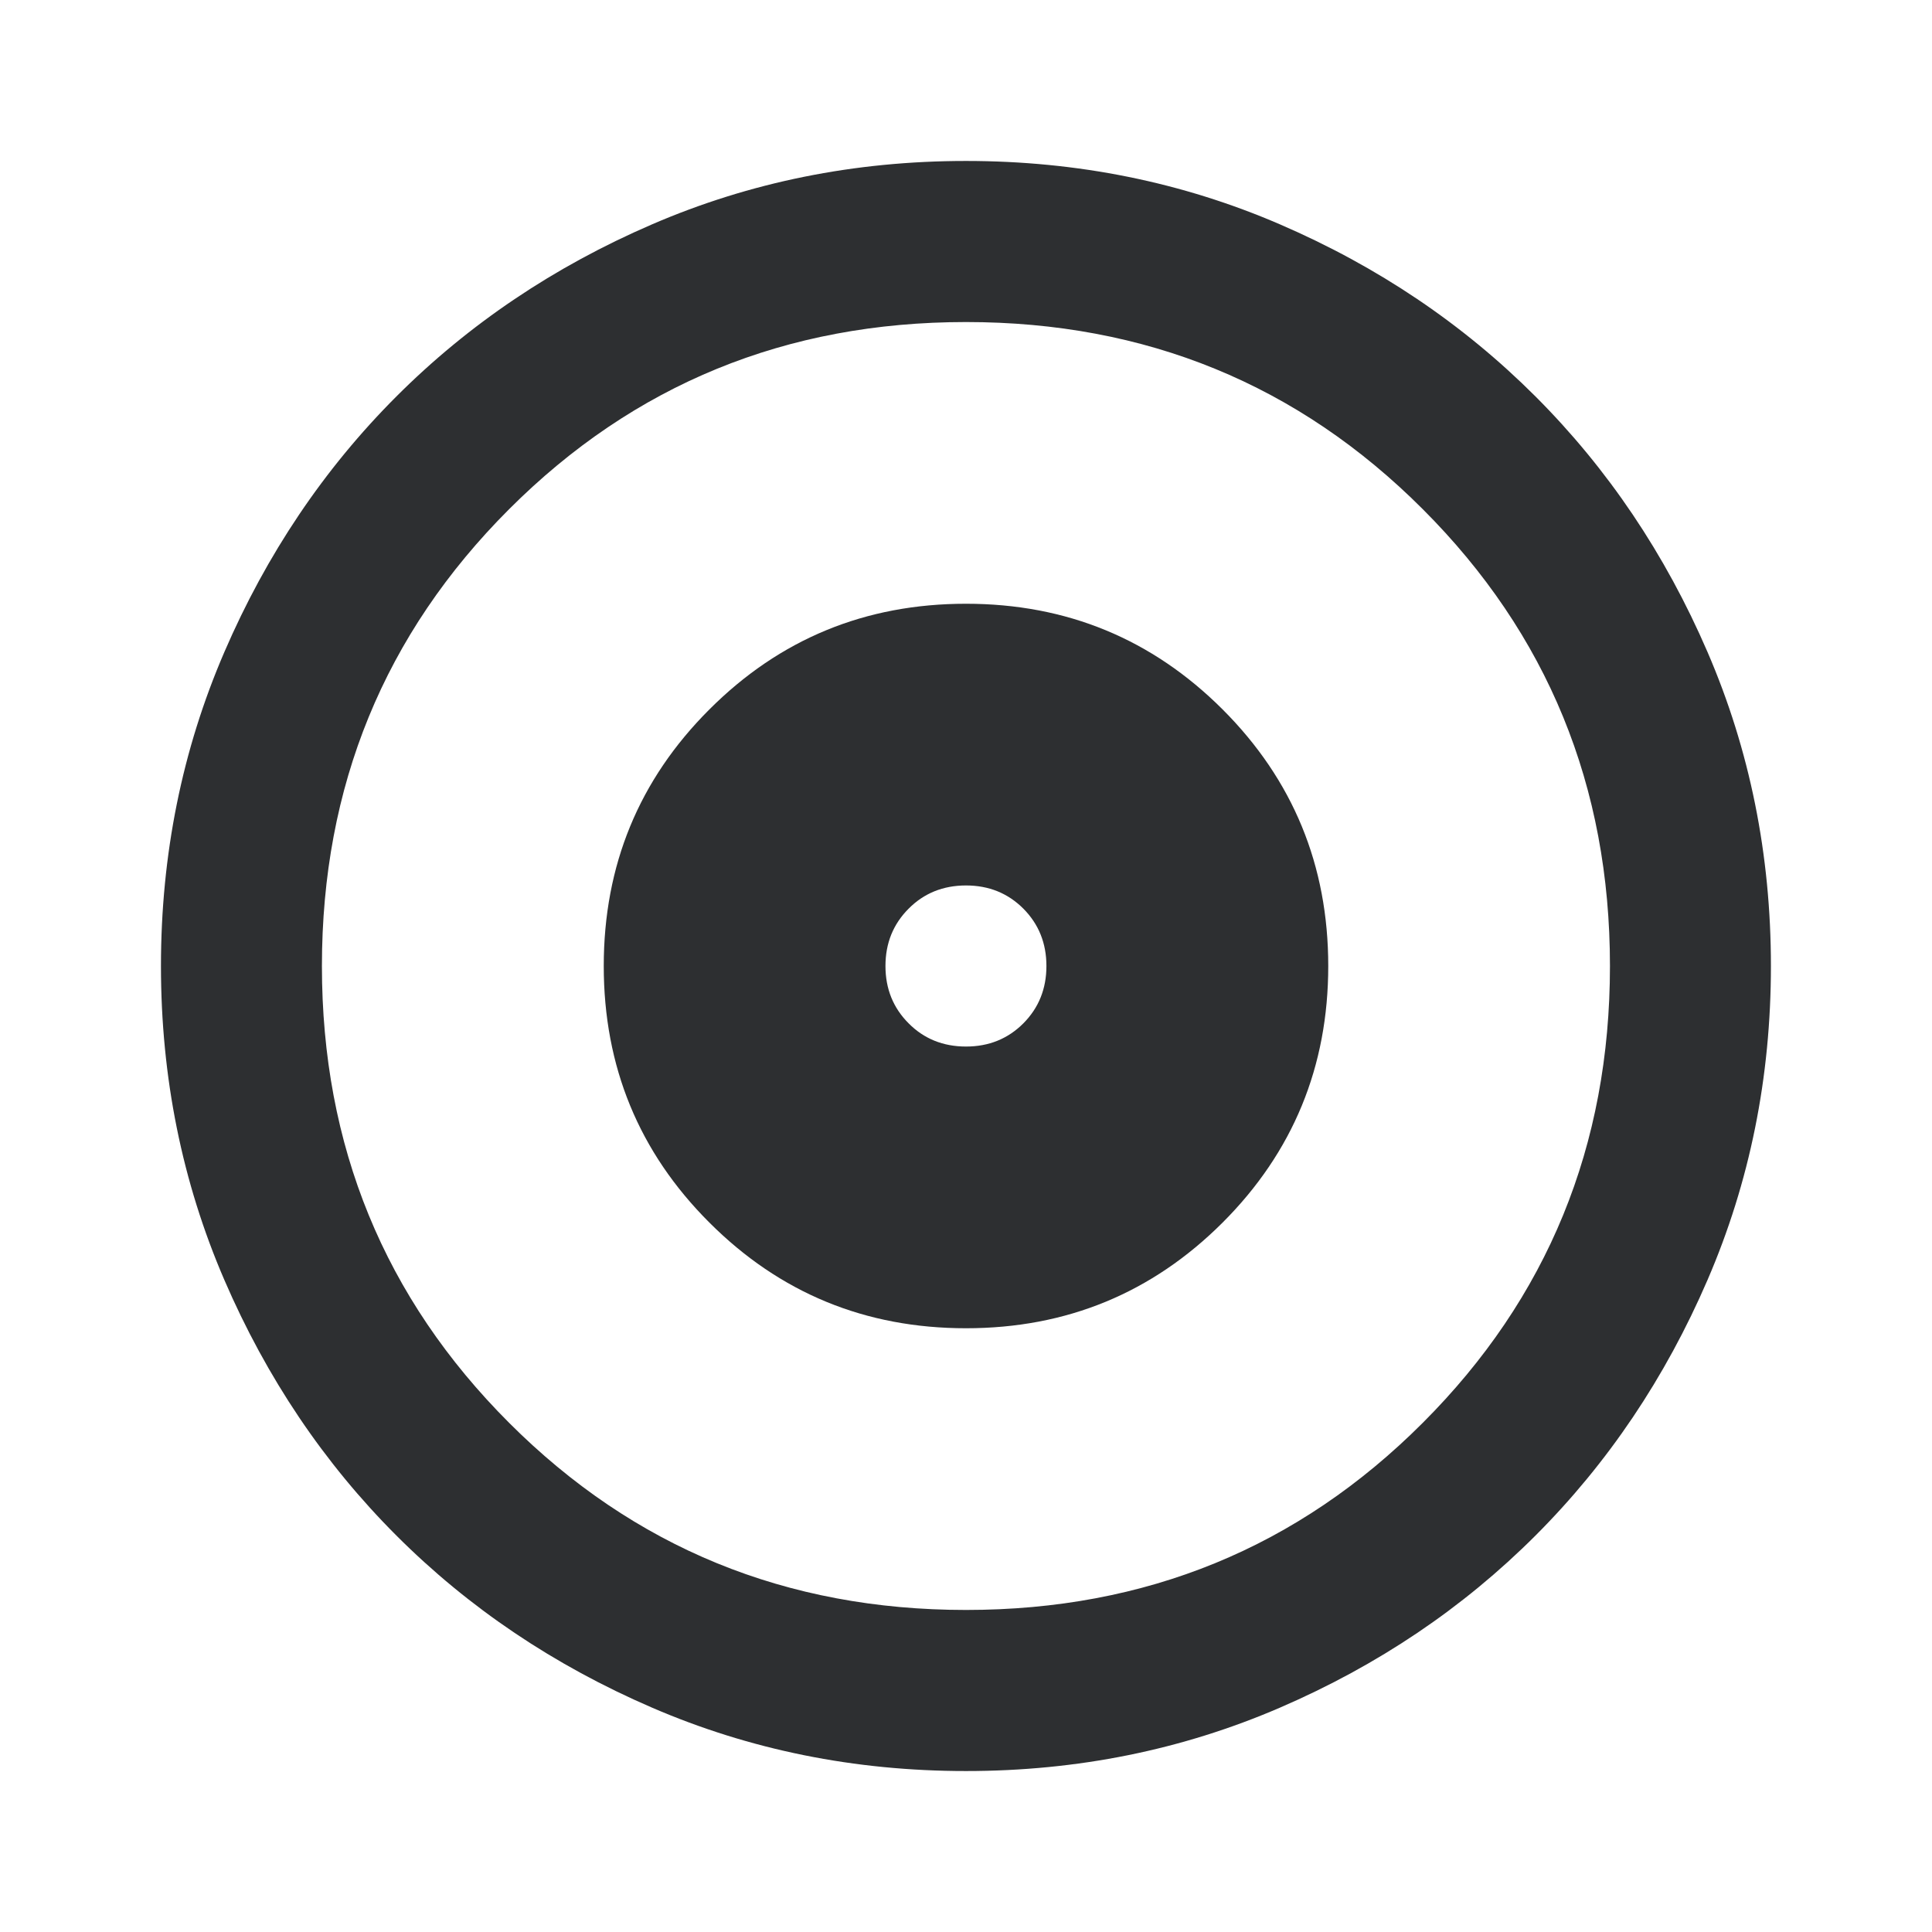 <svg width="16" height="16" viewBox="0 0 16 16" fill="none" xmlns="http://www.w3.org/2000/svg">
<mask id="mask0_784_32868" style="mask-type:alpha" maskUnits="userSpaceOnUse" x="0" y="0" width="16" height="16">
<rect width="16" height="16" fill="#D9D9D9"/>
</mask>
<g mask="url(#mask0_784_32868)">
<path d="M8 11C8.833 11 9.541 10.708 10.125 10.125C10.708 9.542 11 8.833 11 8C11 7.167 10.708 6.458 10.125 5.875C9.541 5.292 8.833 5 8 5C7.166 5 6.458 5.292 5.875 5.875C5.291 6.458 5 7.167 5 8C5 8.833 5.291 9.542 5.875 10.125C6.458 10.708 7.166 11 8 11ZM8 8.667C7.811 8.667 7.652 8.603 7.525 8.475C7.397 8.347 7.333 8.189 7.333 8C7.333 7.811 7.397 7.653 7.525 7.525C7.652 7.397 7.811 7.333 8 7.333C8.189 7.333 8.347 7.397 8.475 7.525C8.602 7.653 8.666 7.811 8.666 8C8.666 8.189 8.602 8.347 8.475 8.475C8.347 8.603 8.189 8.667 8 8.667ZM8 14.667C7.077 14.667 6.211 14.492 5.4 14.142C4.589 13.792 3.883 13.317 3.283 12.717C2.683 12.117 2.208 11.411 1.858 10.6C1.508 9.789 1.333 8.922 1.333 8C1.333 7.078 1.508 6.211 1.858 5.4C2.208 4.589 2.683 3.883 3.283 3.283C3.883 2.683 4.589 2.208 5.4 1.858C6.211 1.508 7.077 1.333 8 1.333C8.922 1.333 9.789 1.508 10.6 1.858C11.411 2.208 12.116 2.683 12.716 3.283C13.316 3.883 13.791 4.589 14.141 5.4C14.491 6.211 14.666 7.078 14.666 8C14.666 8.922 14.491 9.789 14.141 10.6C13.791 11.411 13.316 12.117 12.716 12.717C12.116 13.317 11.411 13.792 10.6 14.142C9.789 14.492 8.922 14.667 8 14.667ZM8 13.333C9.489 13.333 10.75 12.817 11.783 11.783C12.816 10.75 13.333 9.489 13.333 8C13.333 6.511 12.816 5.25 11.783 4.217C10.75 3.183 9.489 2.667 8 2.667C6.511 2.667 5.25 3.183 4.216 4.217C3.183 5.25 2.666 6.511 2.666 8C2.666 9.489 3.183 10.75 4.216 11.783C5.25 12.817 6.511 13.333 8 13.333Z" fill="#2D2F31"/>
</g>
</svg>
